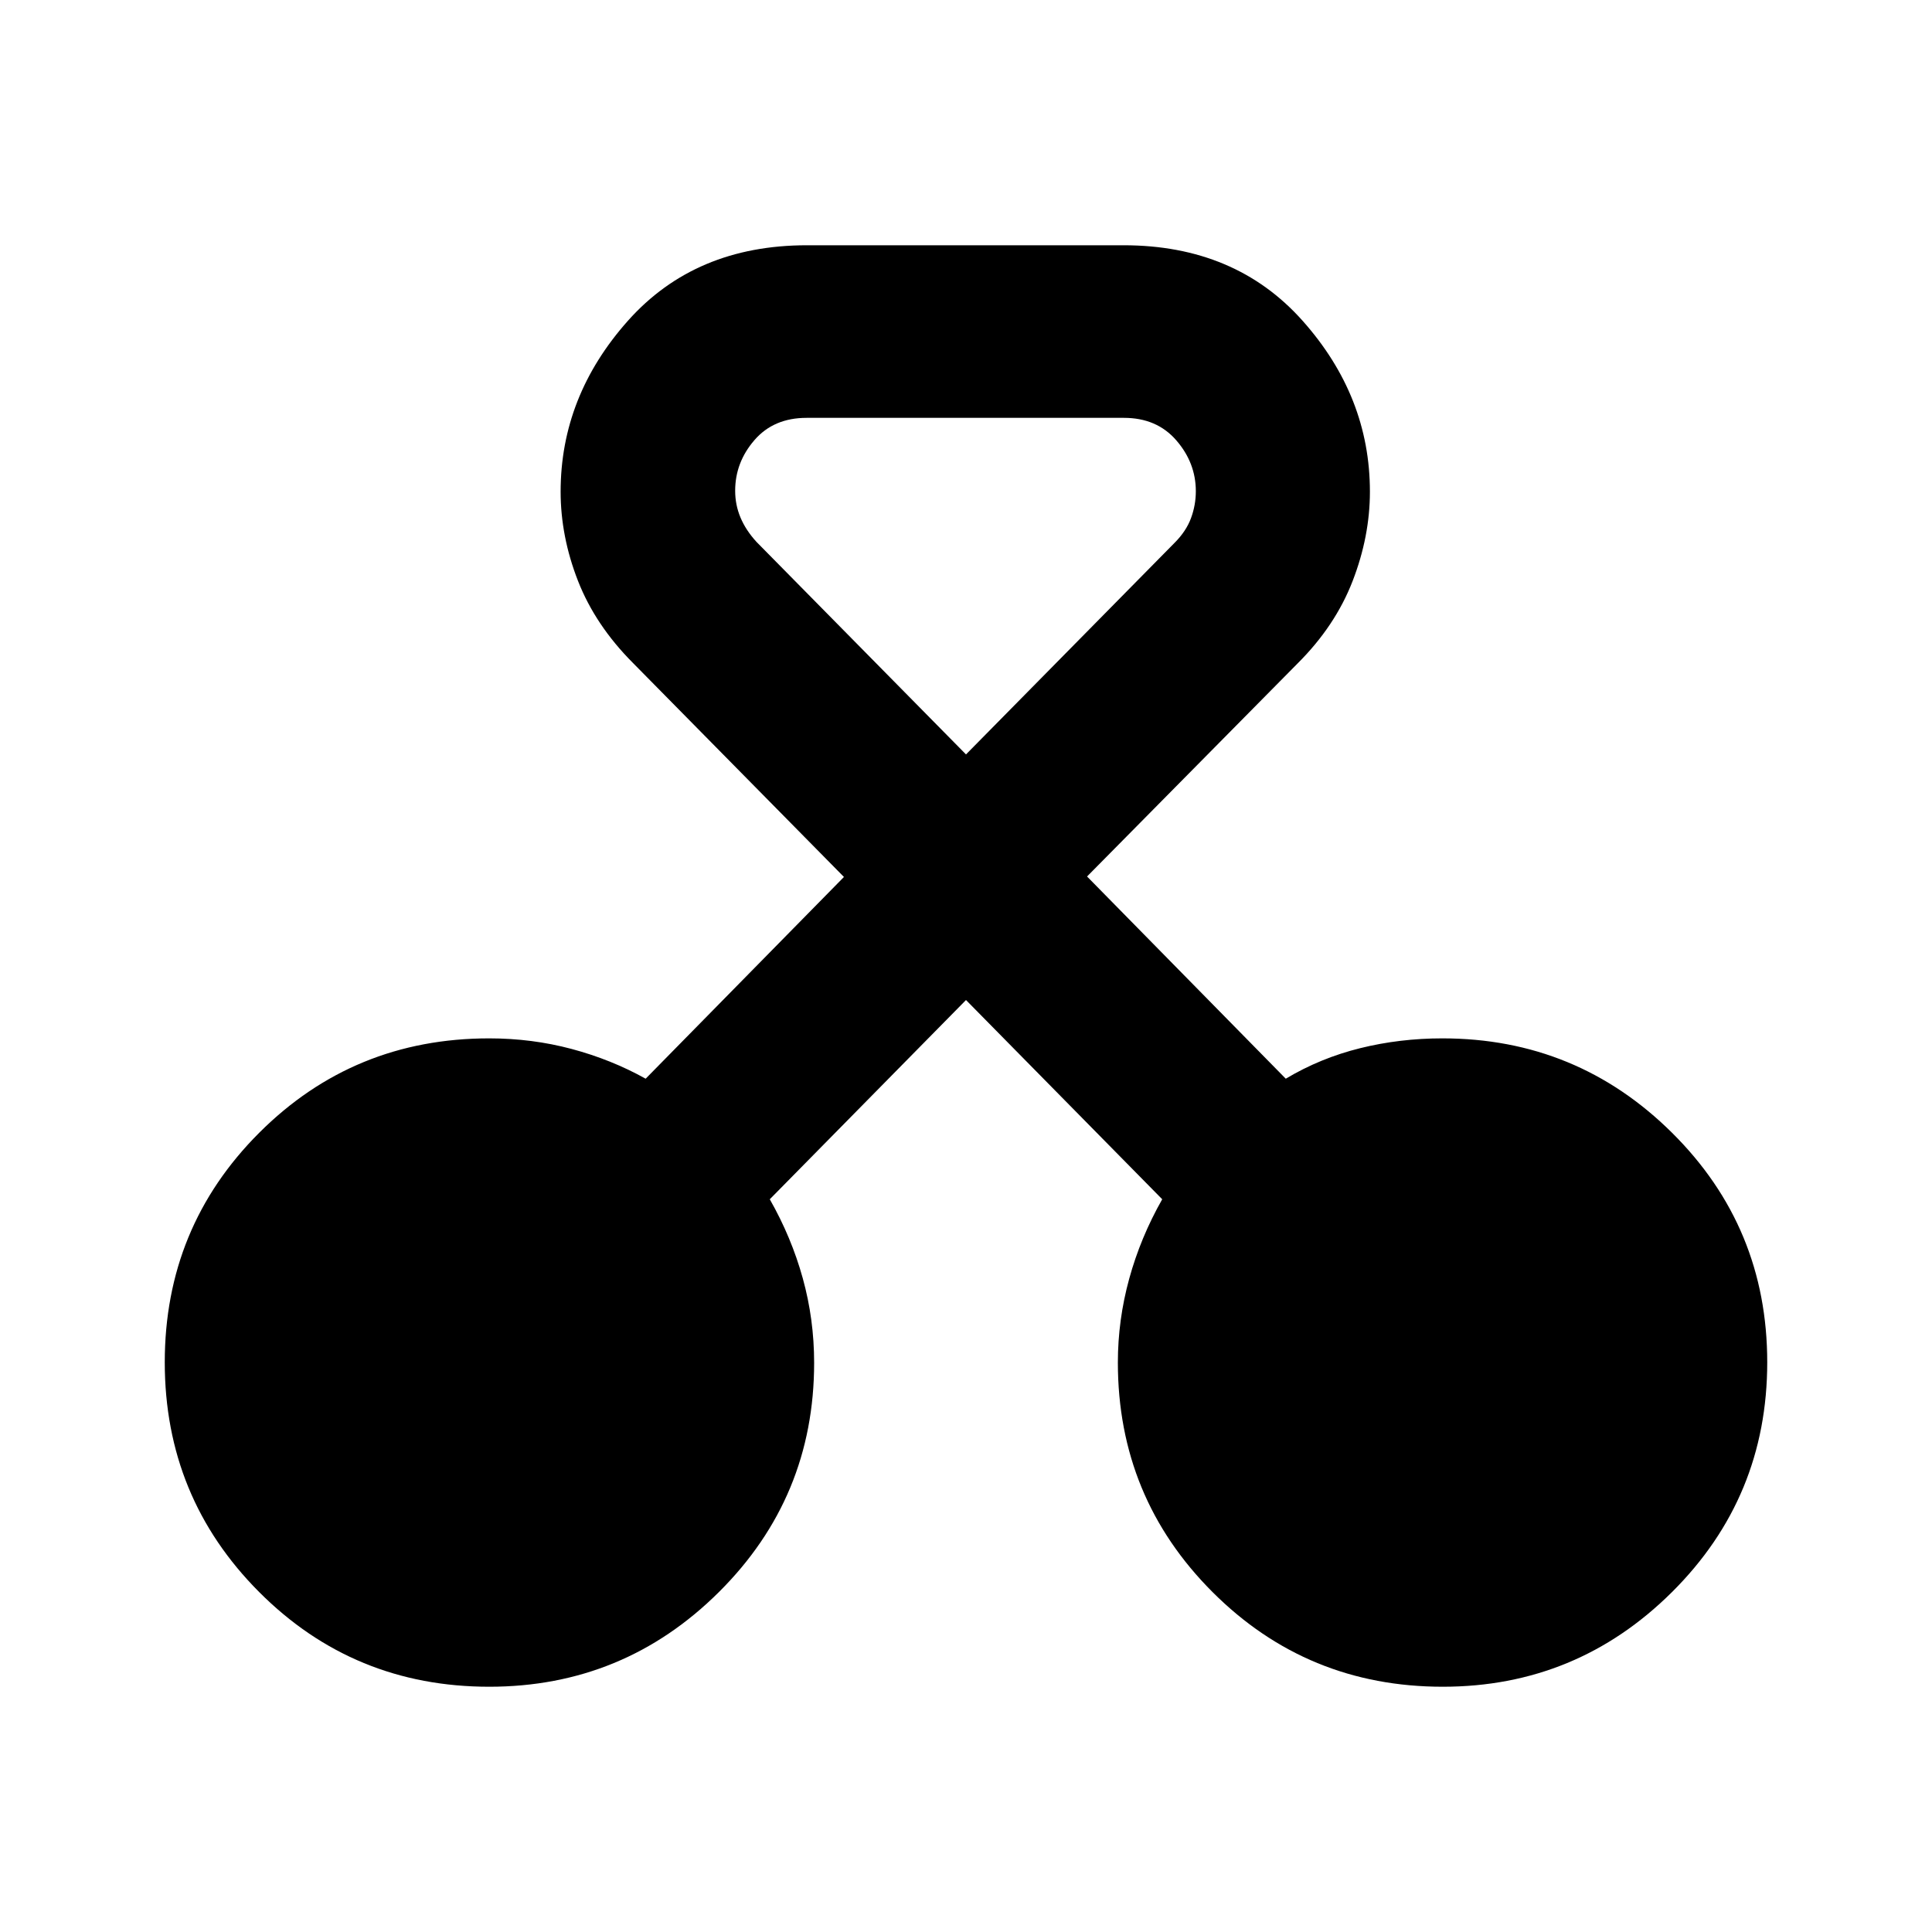 <svg xmlns="http://www.w3.org/2000/svg" height="24" viewBox="0 -960 960 960" width="24"><path d="M243.09-121.87q-67.37 0-114.3-47.04-46.92-47.05-46.92-114.17t46.92-114.04q46.93-46.92 114.3-46.92 21.26 0 40.95 5.26 19.7 5.26 36.78 14.78l98.53-100.24-104.87-106.37q-18.68-18.75-27.3-40.8-8.61-22.05-8.61-44.29 0-47.34 33.42-84.89 33.42-37.54 88.98-37.54h157.32q55.56 0 88.98 37.54 33.43 37.55 33.43 84.89 0 22.24-8.62 44.49-8.62 22.25-27.3 40.86L540.15-524.48 638.89-424q17.24-10.28 36.95-15.16 19.7-4.88 40.86-4.88 66.84 0 114.14 46.92 47.29 46.92 47.29 114.04t-47.32 114.17q-47.33 47.04-113.9 47.04-67.37 0-114.41-47.04-47.04-47.05-47.04-114.04 0-21.14 5.64-41.67 5.64-20.54 16.4-39.47l-97.5-99-97.5 99q10.76 18.9 16.4 39.28 5.64 20.38 5.64 41.98 0 66.87-47.32 113.92-47.33 47.04-114.13 47.04Zm157.69-630.5q-16.35 0-25.91 11.07-9.57 11.06-9.57 25.15 0 7.04 2.65 13.32 2.64 6.29 7.92 12.07L480-585.13l103.63-105.13q5.78-5.78 8.17-12.28 2.4-6.5 2.4-13.37 0-14.09-9.69-25.27-9.68-11.19-26.03-11.19h-157.7Z"/></svg>